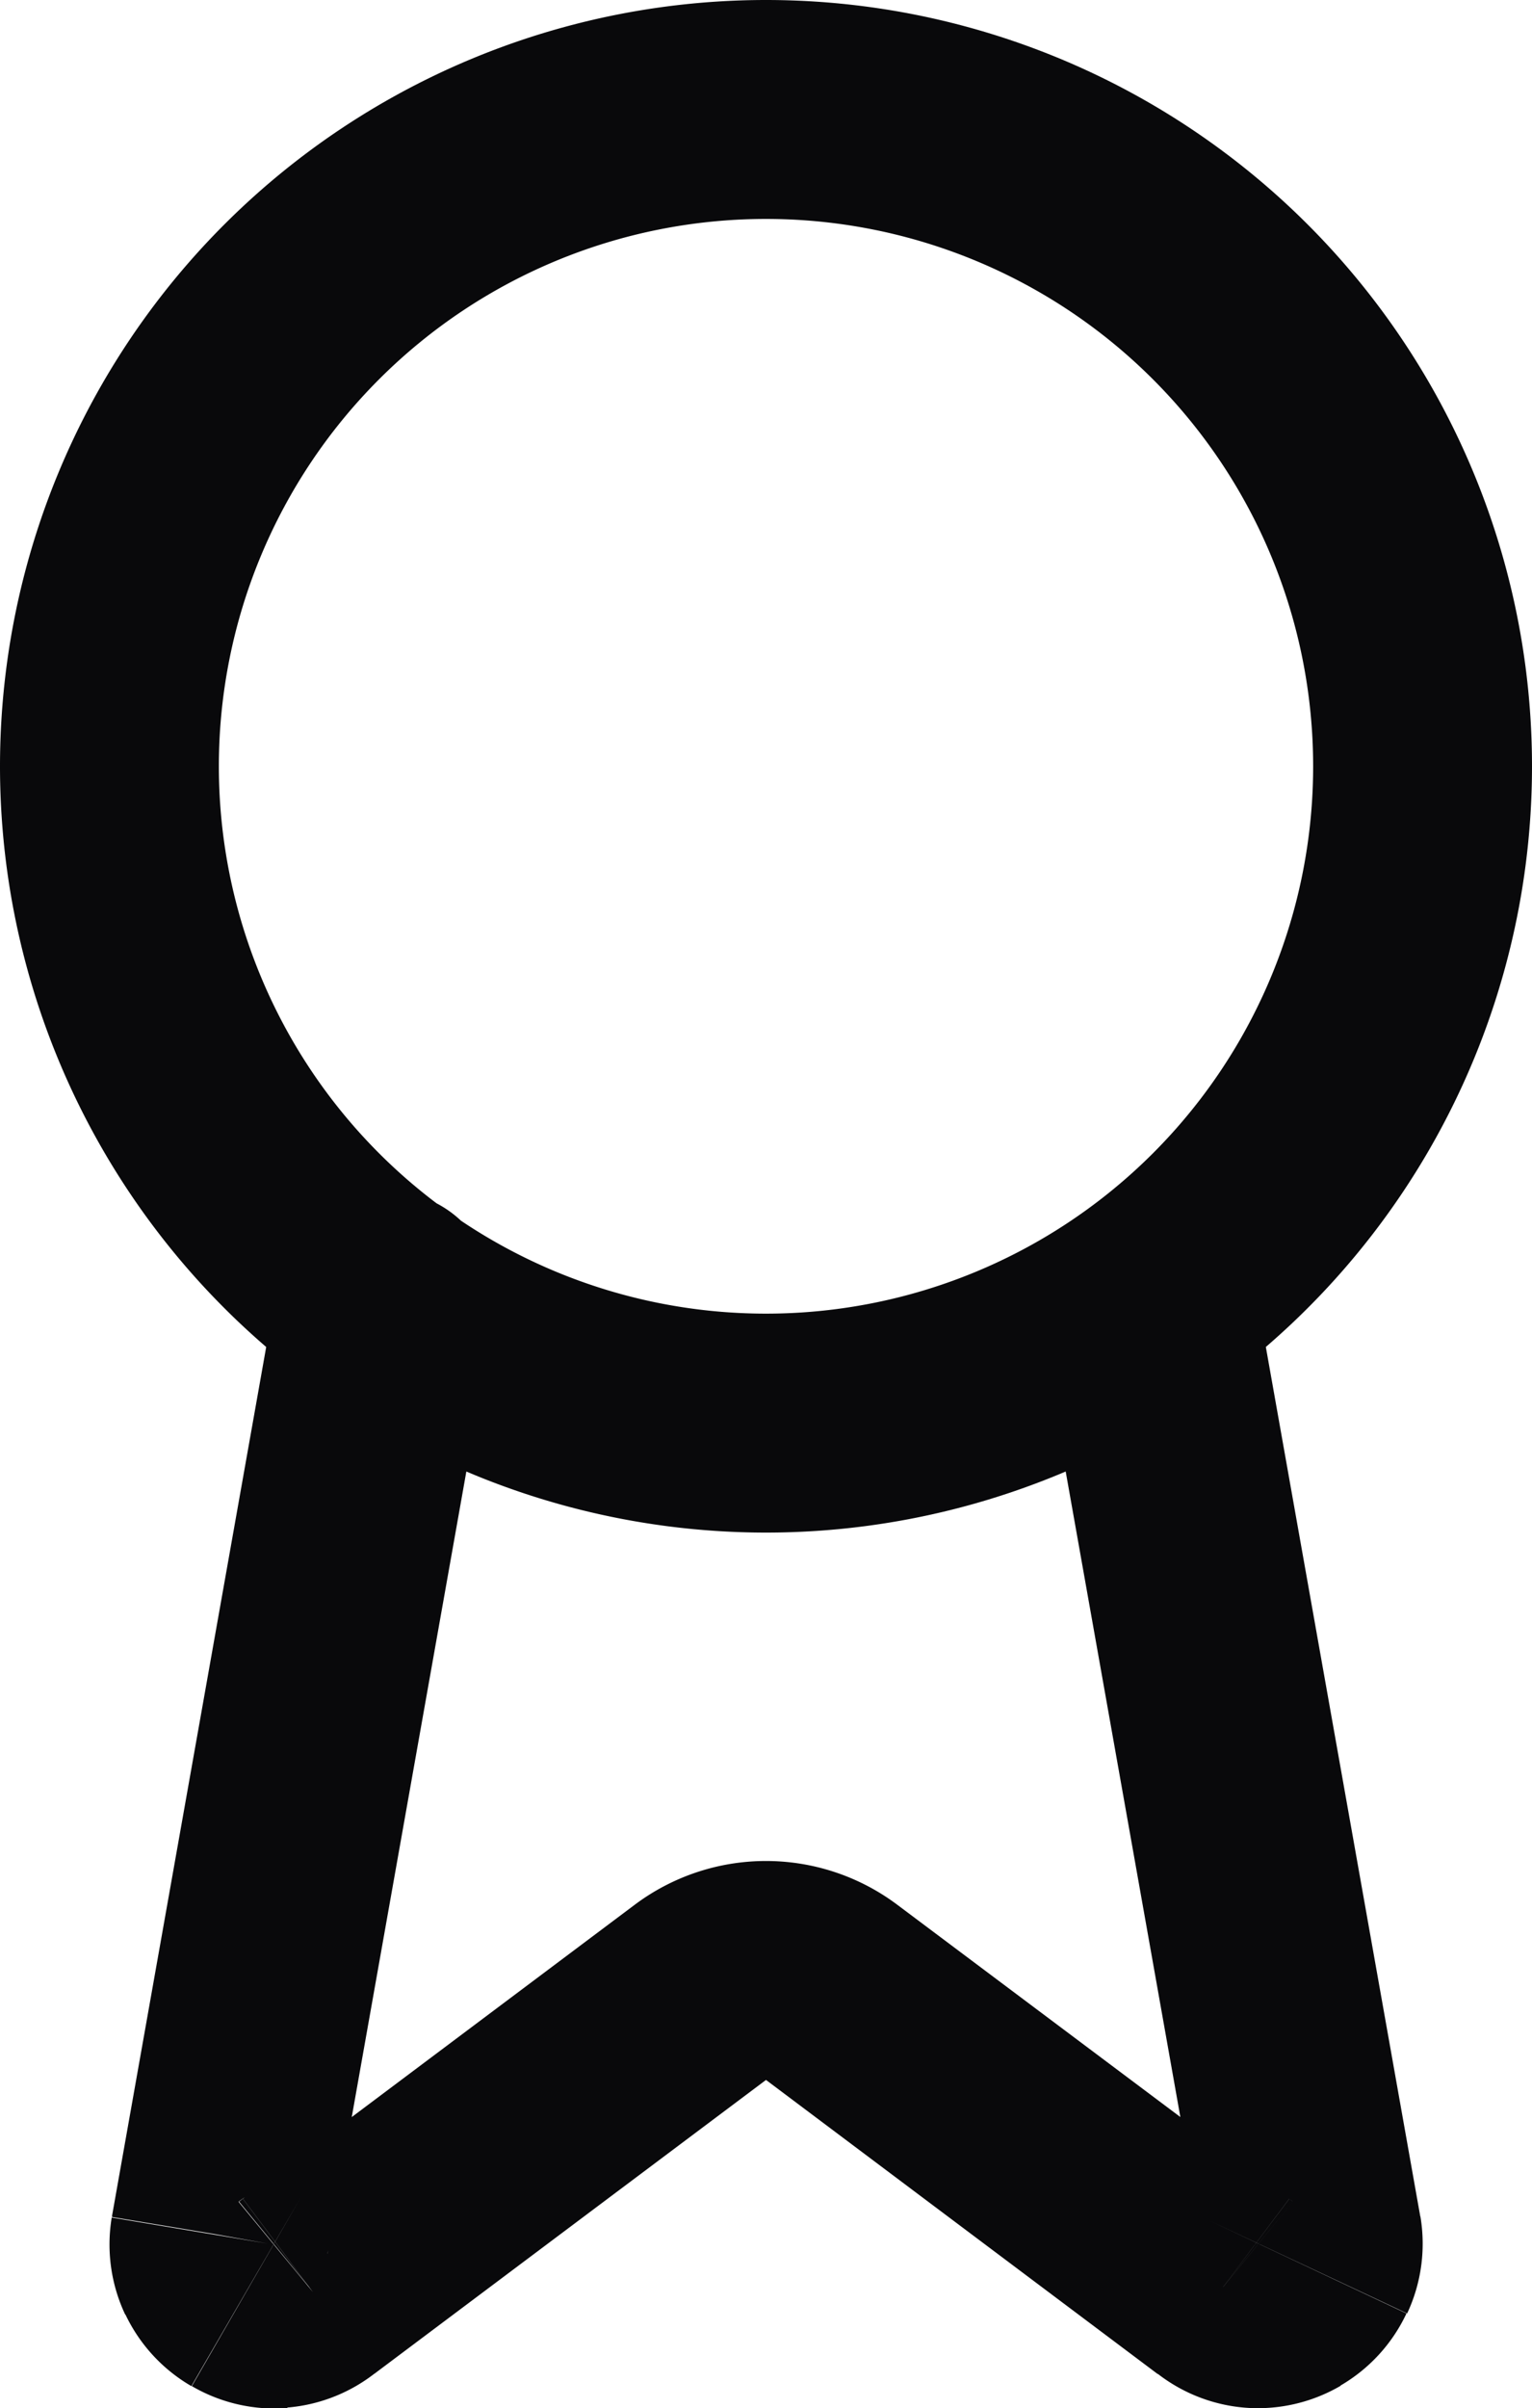 <svg id="award" xmlns="http://www.w3.org/2000/svg" width="14" height="21.999" viewBox="0 0 14 21.999">
  <path id="Vector" d="M11.462,11.715a1,1,0,0,0-1.969.35Zm.53,8.7.986-.167v-.008Zm-.81.47.634-.773-.034-.026ZM7.6,18.2l.6-.8h0Zm-1.2,0-.6-.8h0ZM2.819,20.885l-.6-.8-.034.027Zm-.81-.469-.985-.175,0,.011Zm2.5-8.351a1,1,0,1,0-1.969-.35Zm4.985,0,1.515,8.526,1.969-.35-1.515-8.526Zm1.514,8.518a.5.5,0,0,1,.04-.3l1.811.85a1.5,1.5,0,0,0,.121-.887Zm.04-.3a.5.5,0,0,1,.2-.22l1,1.73a1.5,1.5,0,0,0,.605-.66Zm.2-.22A.5.5,0,0,1,11.539,20l-.161,1.994a1.5,1.5,0,0,0,.873-.2ZM11.539,20a.5.5,0,0,1,.277.112l-1.268,1.547a1.5,1.5,0,0,0,.83.335Zm.243.085L8.2,17.4,7,19l3.58,2.687ZM8.2,17.4A2,2,0,0,0,7,17v2H7ZM7,17a2,2,0,0,0-1.2.4L7,19H7Zm-1.2.4L2.22,20.085l1.2,1.6L7,19Zm-3.62,2.713A.5.5,0,0,1,2.462,20l.161,1.993a1.5,1.5,0,0,0,.83-.335ZM2.462,20a.5.5,0,0,1,.291.066l-1,1.731a1.5,1.5,0,0,0,.873.2Zm.291.066a.5.5,0,0,1,.2.219l-1.809.853a1.5,1.5,0,0,0,.605.659Zm.2.22a.5.5,0,0,1,.041.3l-1.973-.329a1.5,1.5,0,0,0,.123.886Zm.039.306,1.514-8.526-1.969-.35L1.024,20.241ZM12,7a5,5,0,0,1-5,5v2a7,7,0,0,0,7-7ZM7,12A5,5,0,0,1,2,7H0a7,7,0,0,0,7,7ZM2,7A5,5,0,0,1,7,2V0A7,7,0,0,0,0,7ZM7,2a5,5,0,0,1,5,5h2A7,7,0,0,0,7,0Z" fill="#09090b"/>
</svg>
